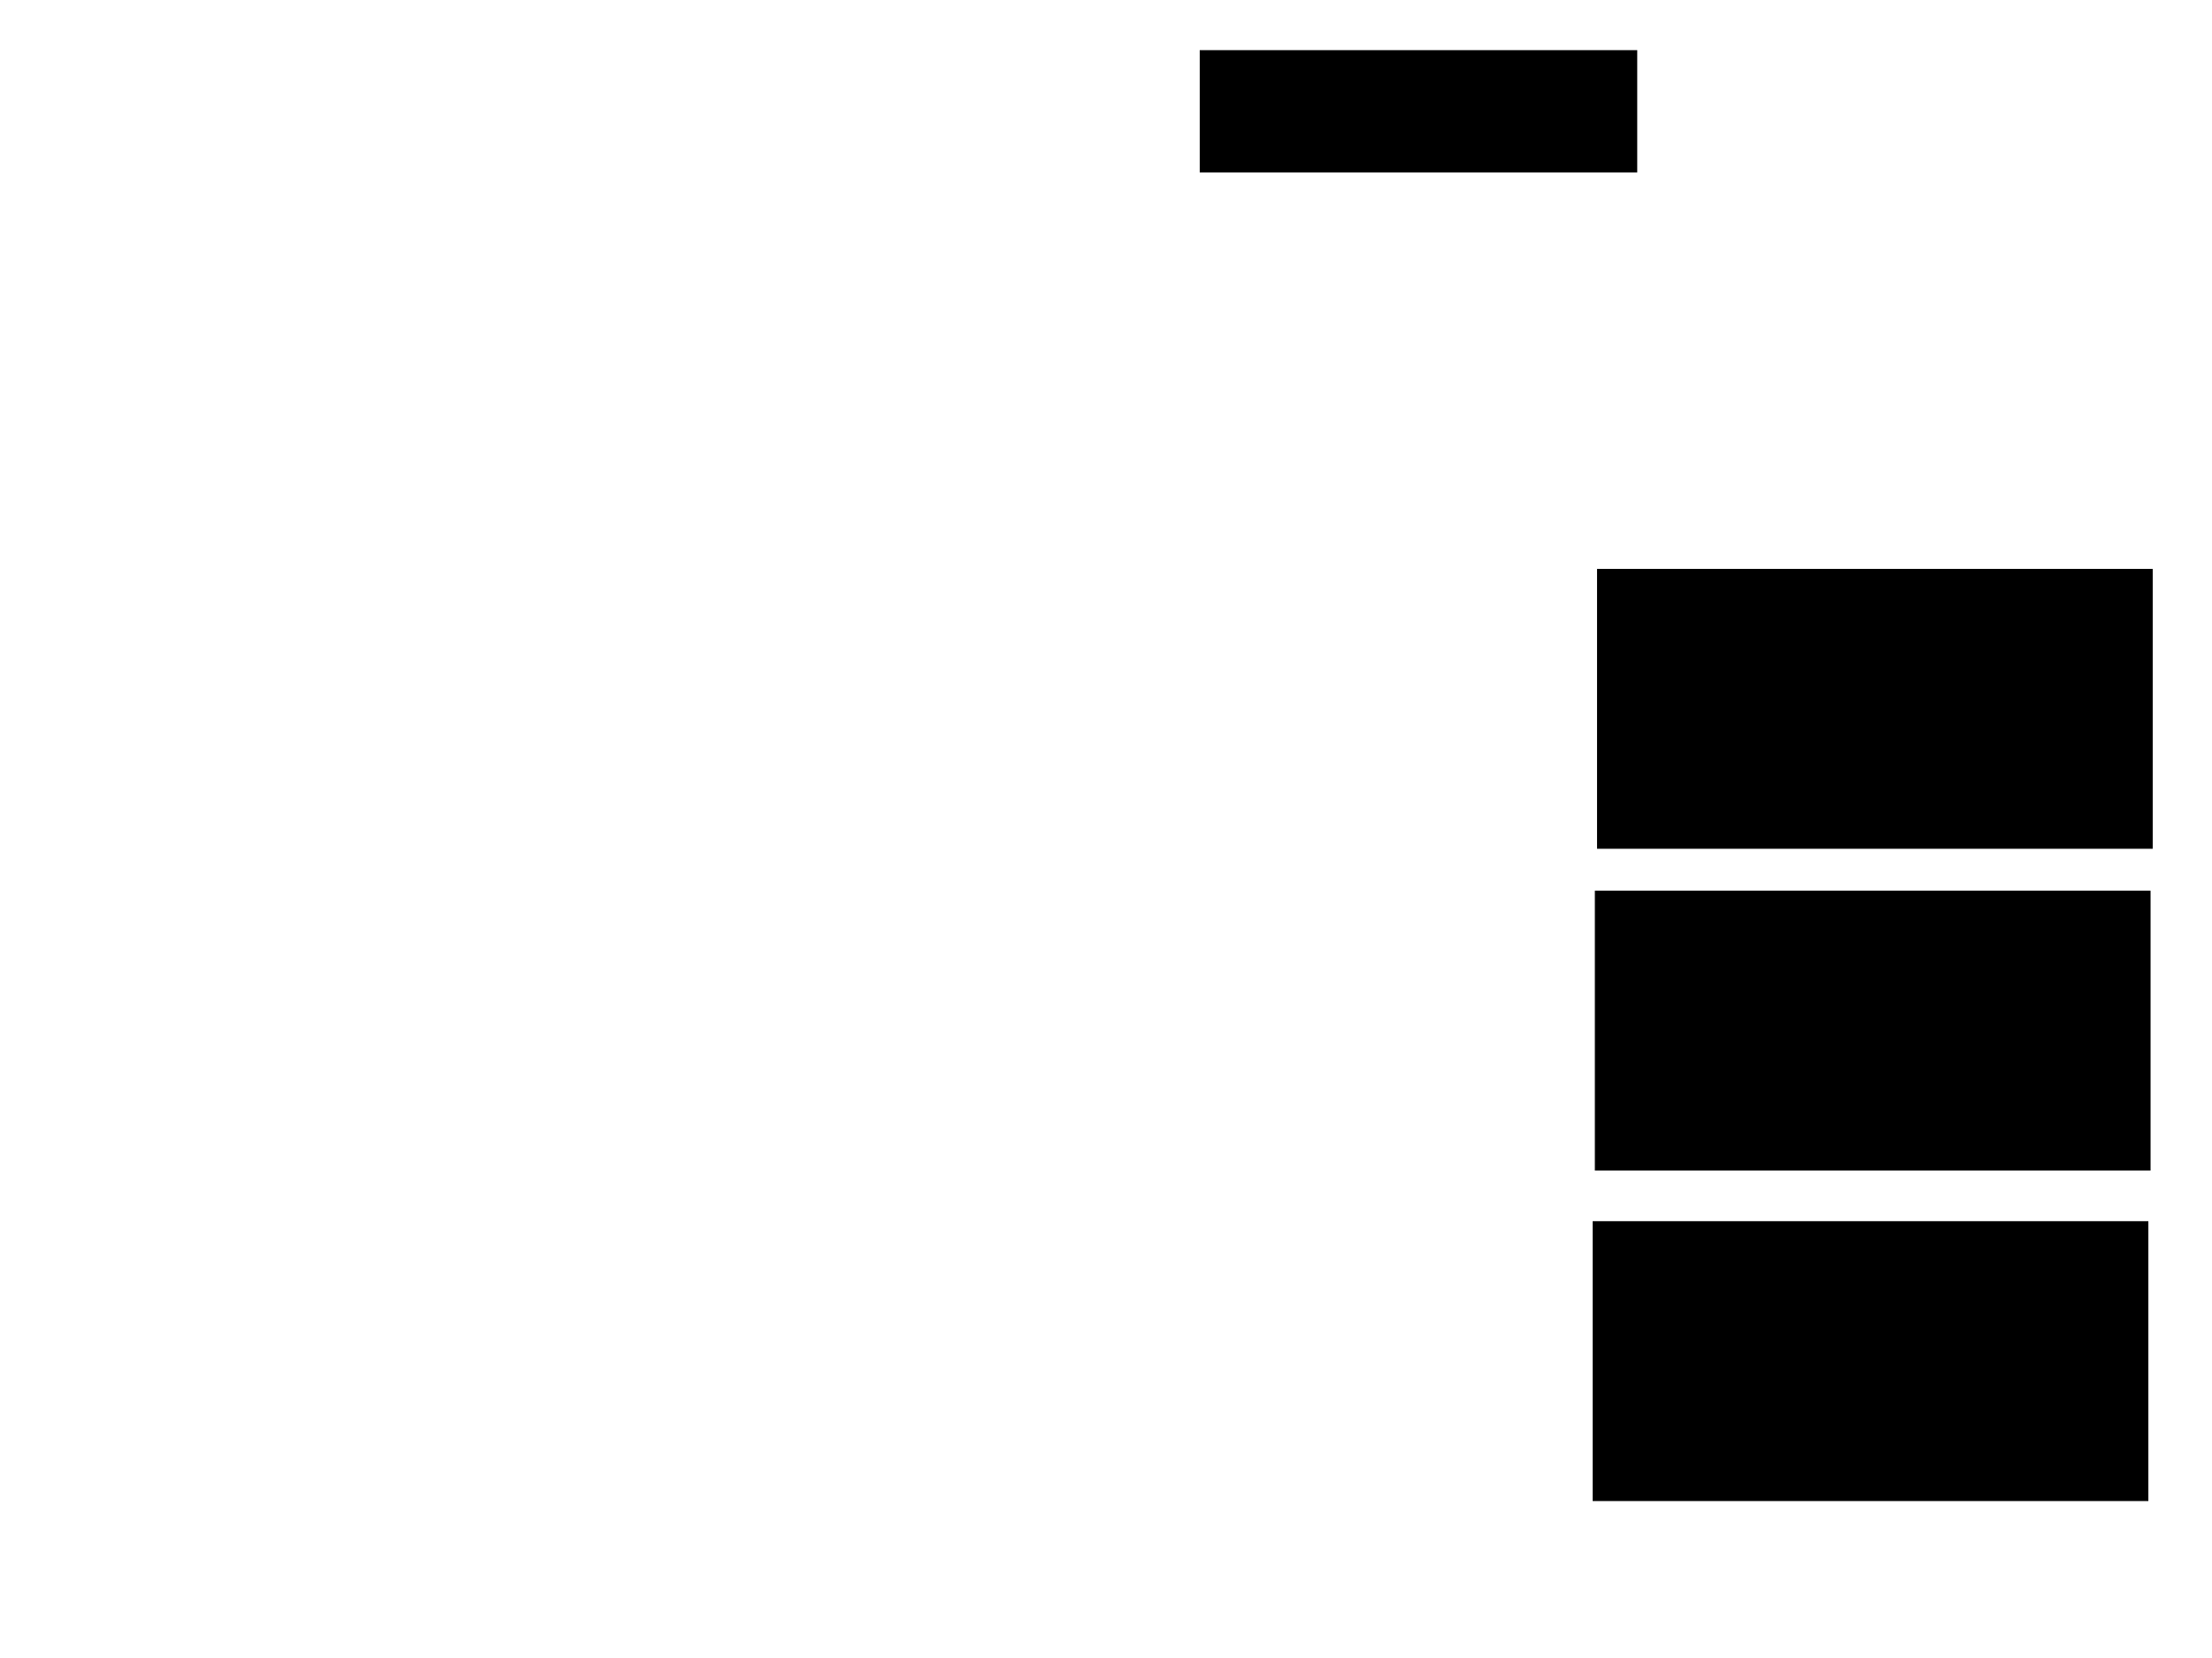 <svg xmlns="http://www.w3.org/2000/svg" width="1175" height="881">
 <!-- Created with Image Occlusion Enhanced -->
 <g>
  <title>Labels</title>
 </g>
 <g>
  <title>Masks</title>
  
  <rect id="faa72a47c70c4f9a90ac309c6886cb81-ao-2" stroke="#000000" height="147.674" width="294.186" y="473.651" x="847.674" fill="#0"/>
  <rect id="faa72a47c70c4f9a90ac309c6886cb81-ao-3" stroke="#000000" height="147.674" width="294.186" y="302.721" x="848.837" fill="#0"/>
  <rect id="faa72a47c70c4f9a90ac309c6886cb81-ao-4" stroke="#000000" height="147.674" width="294.186" y="649.233" x="846.512" fill="#0"/>
  <rect id="faa72a47c70c4f9a90ac309c6886cb81-ao-5" height="63.953" width="231.395" y="27.14" x="637.791" stroke-linecap="null" stroke-linejoin="null" stroke-dasharray="null" stroke="#000000" fill="#0"/>
 </g>
</svg>